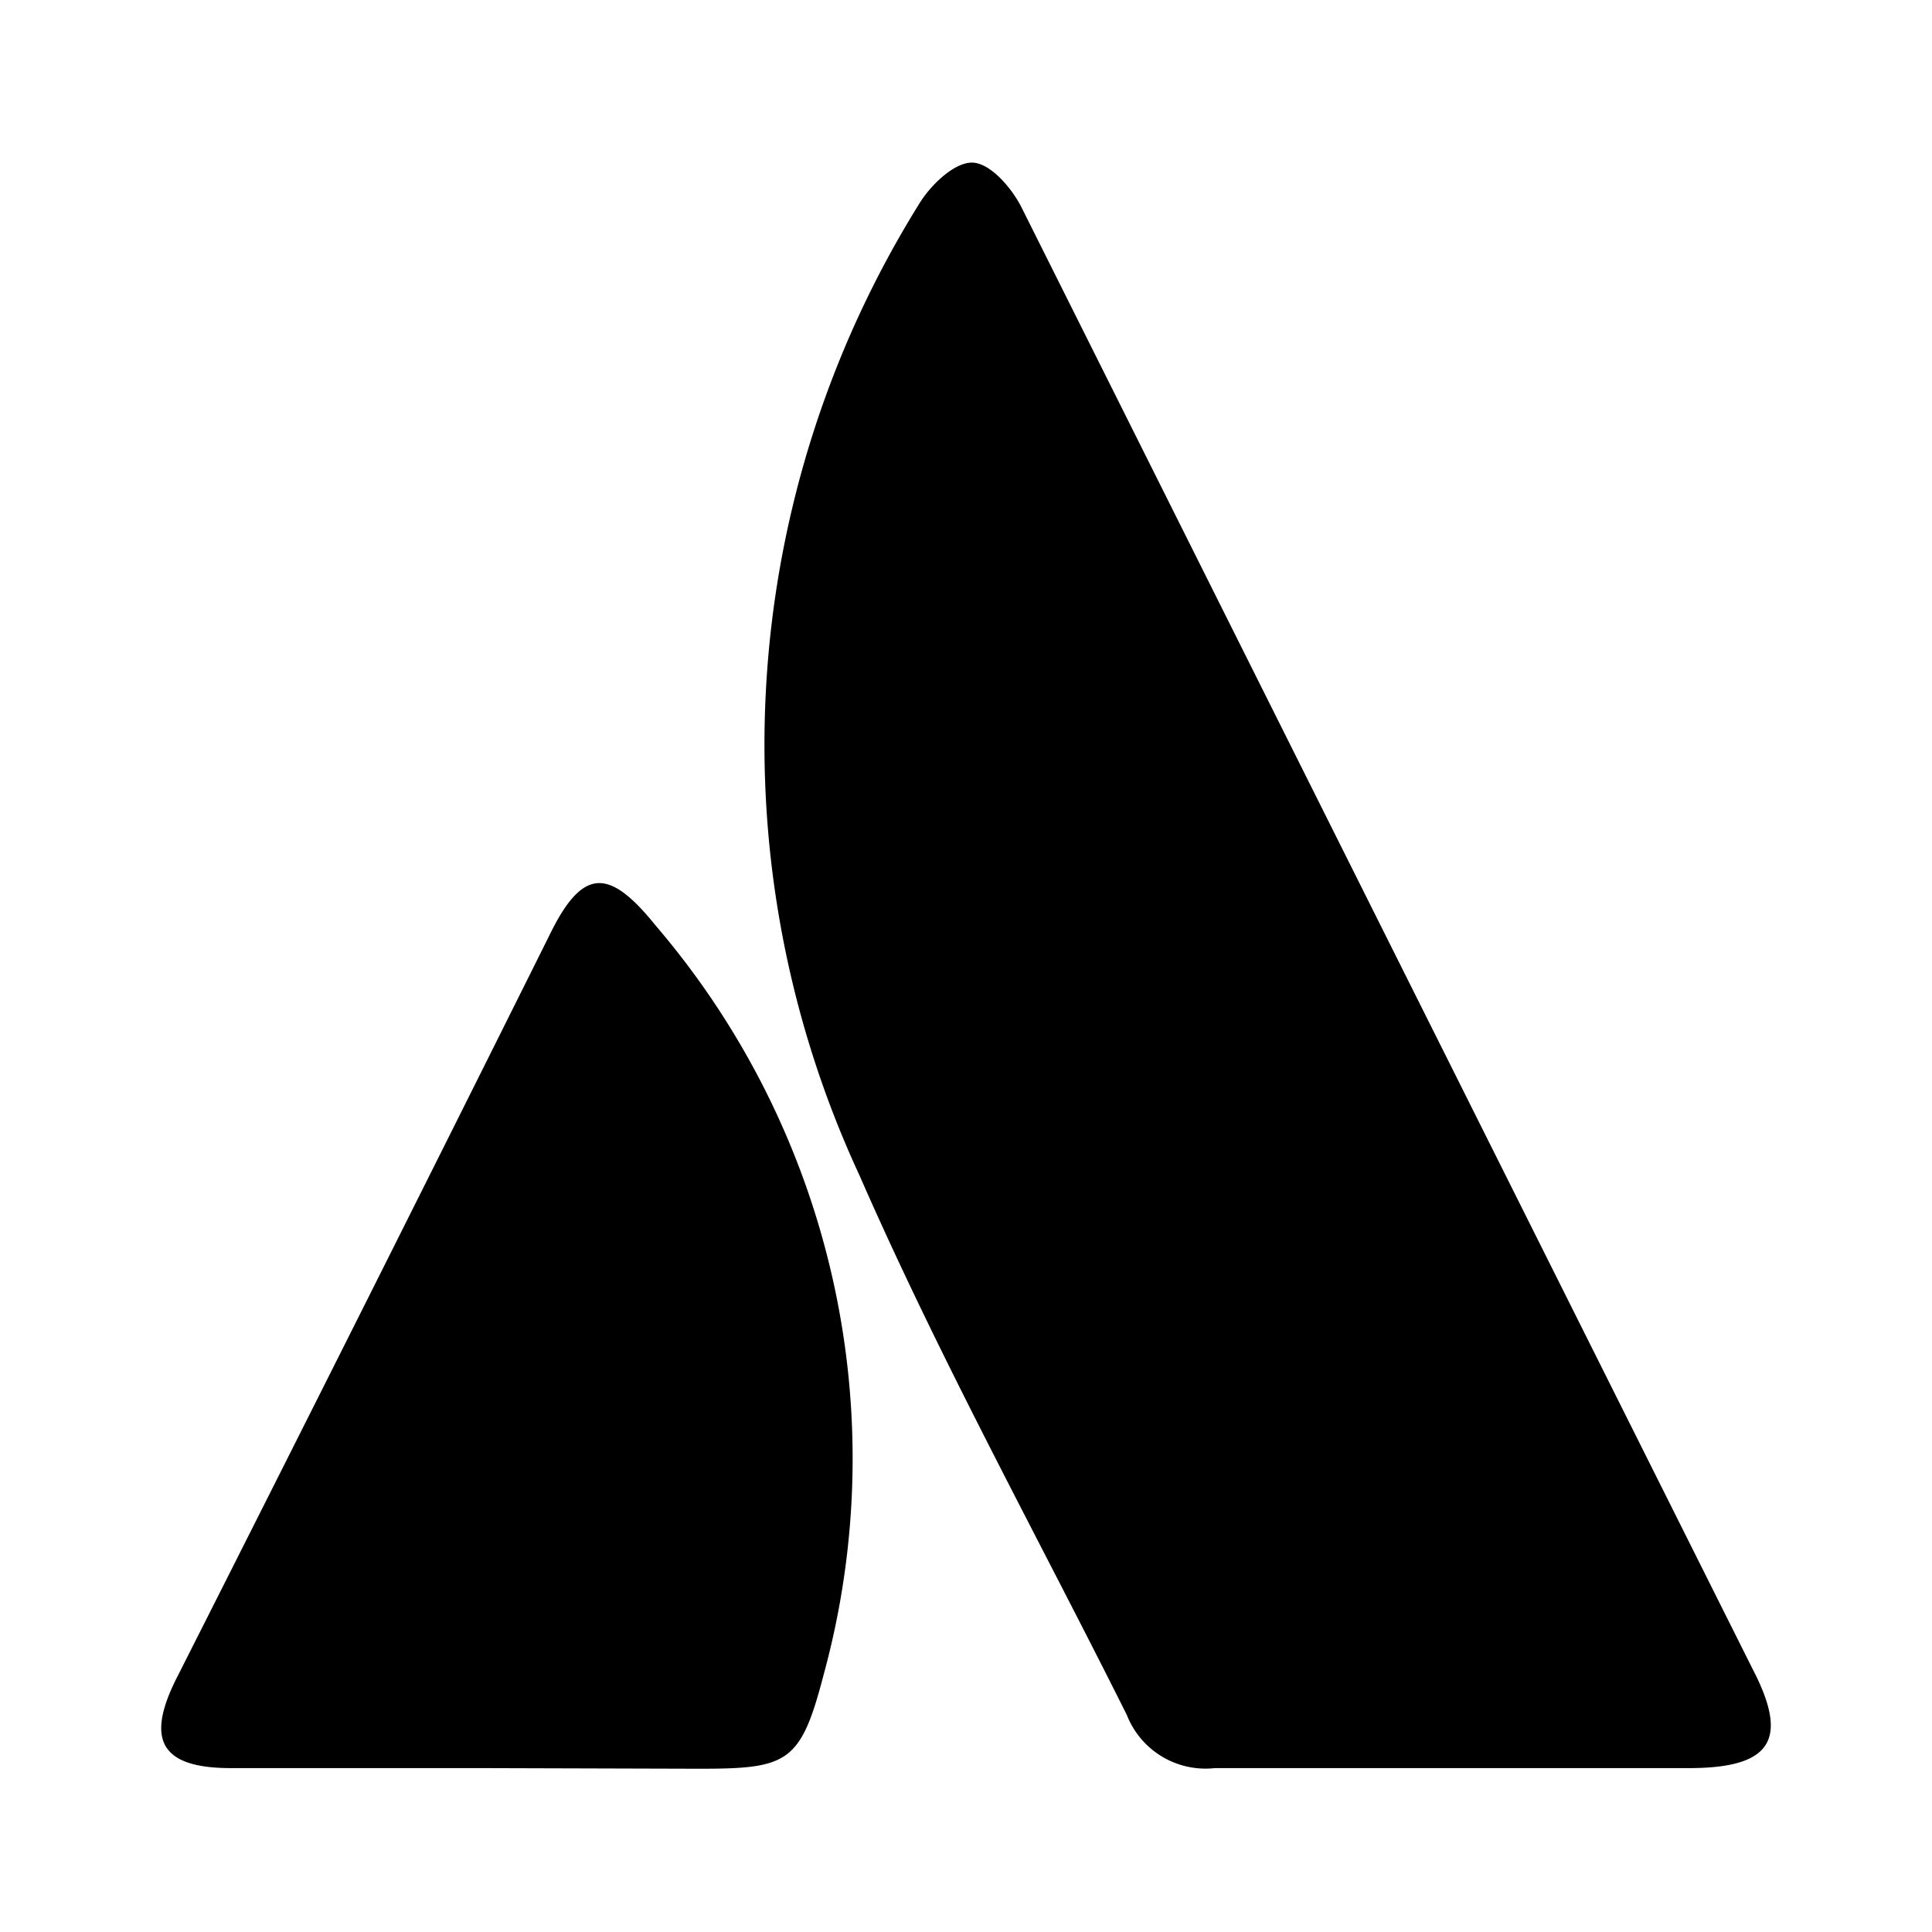 <svg
  width="24"
  height="24"
  viewBox="0 0 24 24"
  xmlns="http://www.w3.org/2000/svg"
>
  <path d="M18.092 21.964h-3a1.05 1.05 0 0 1-1.094-.66c-1.11-2.22-2.316-4.406-3.322-6.705a12.708 12.708 0 0 1 .737-12.058c.139-.234.434-.521.66-.521.225 0 .494.313.616.555 3.025 6.05 6.052 12.102 9.082 18.157.451.867.243 1.223-.754 1.232h-2.925zm-12.145 0h-3.08c-.868 0-1.059-.347-.677-1.11a1765.43 1765.43 0 0 0 4.624-9.213c.417-.868.746-.868 1.327-.148a10.184 10.184 0 0 1 2.091 9.309c-.286 1.101-.443 1.17-1.553 1.17l-2.732-.008z" />
</svg>
